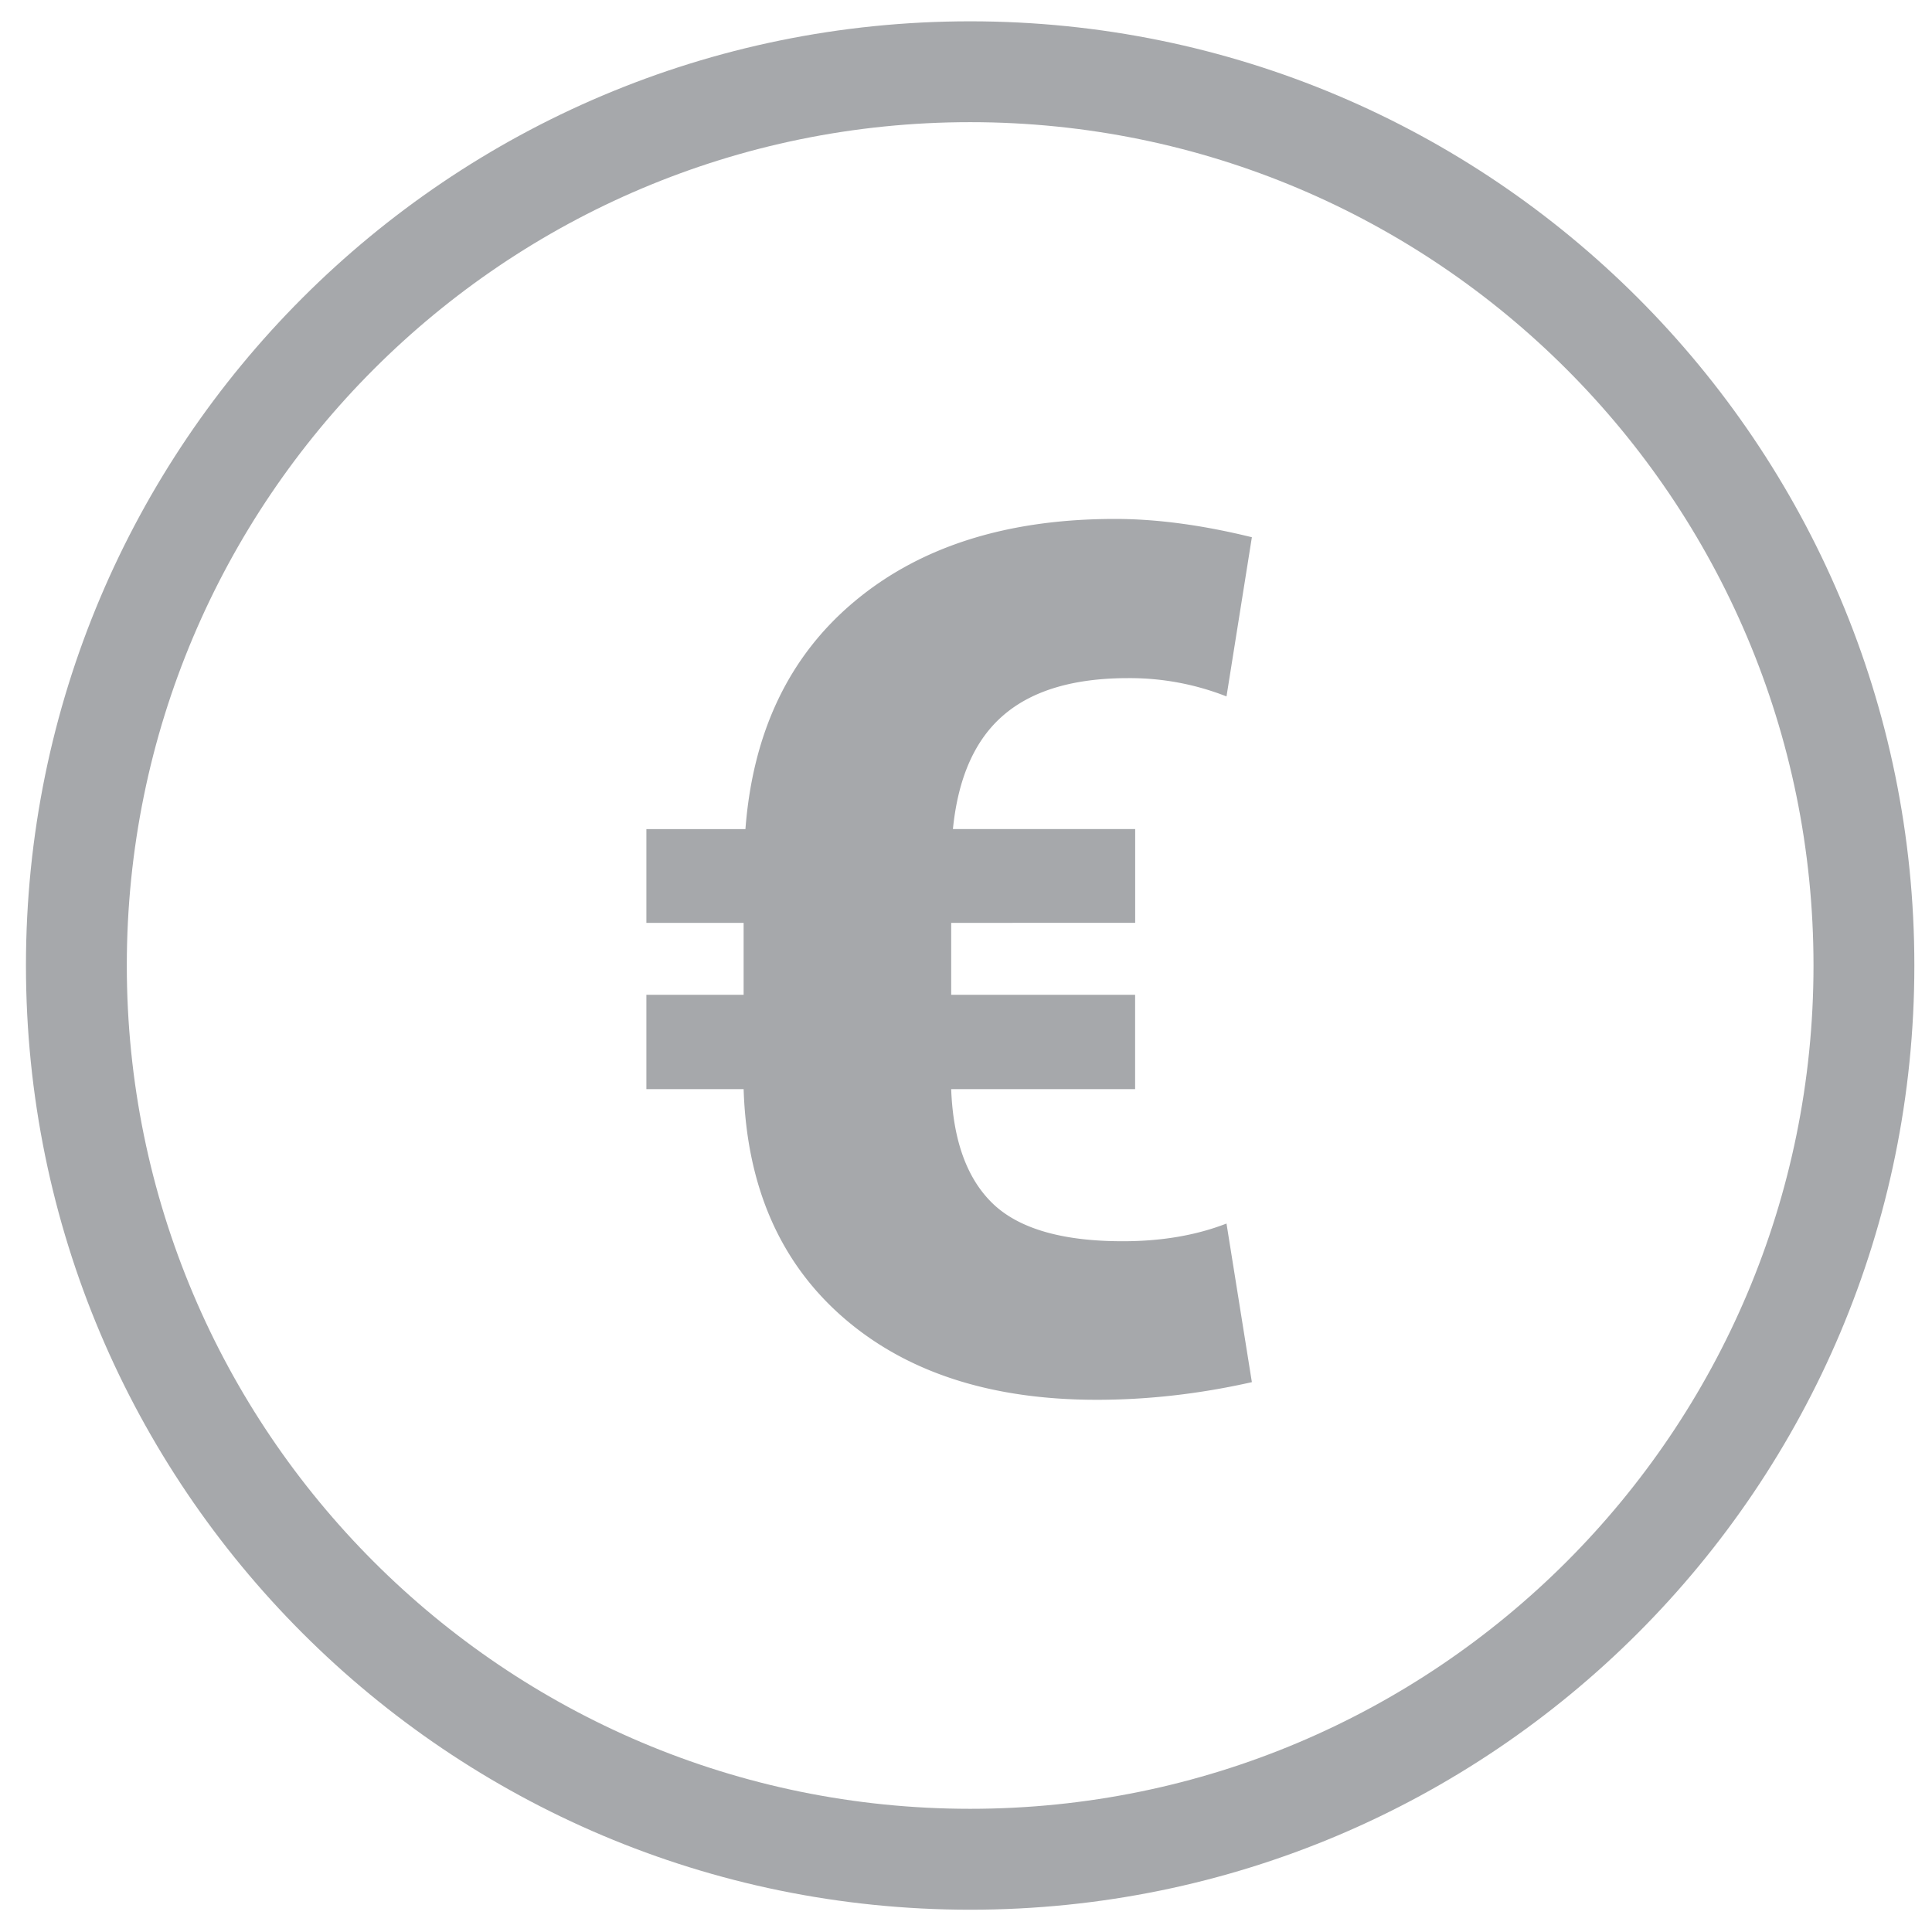 <svg xmlns="http://www.w3.org/2000/svg" width="30" height="30" viewBox="0 0 30 30">
    <g fill="#A6A8AB" fill-rule="evenodd">
        <path fill-rule="nonzero" d="M28.16 14.992c0-7.232-5.863-13.095-13.095-13.095-7.233 0-13.096 5.863-13.096 13.095s5.863 13.095 13.096 13.095c7.232 0 13.095-5.863 13.095-13.095zm1.566 0c0 8.097-6.564 14.662-14.661 14.662-8.098 0-14.662-6.565-14.662-14.662C.403 6.895 6.967.331 15.065.331c8.097 0 14.661 6.564 14.661 14.661z"/>
        <path d="M17.626 16.912H14.77c.03.805.249 1.4.654 1.785.406.384 1.076.577 2.01.577.604 0 1.141-.092 1.611-.275l.394 2.463c-.812.183-1.614.274-2.408.274-1.648 0-2.961-.427-3.941-1.281-.98-.855-1.494-2.036-1.543-3.543h-1.51v-1.465h1.51V14.33h-1.51v-1.456h1.538c.116-1.514.683-2.695 1.703-3.543 1.019-.848 2.365-1.273 4.037-1.273.647 0 1.355.095 2.124.284l-.394 2.472a4.101 4.101 0 0 0-1.529-.284c-.842 0-1.486.191-1.931.573-.446.381-.708.972-.788 1.771h2.83v1.456H14.77v1.117h2.856v1.465z"/>
    </g>
</svg>
